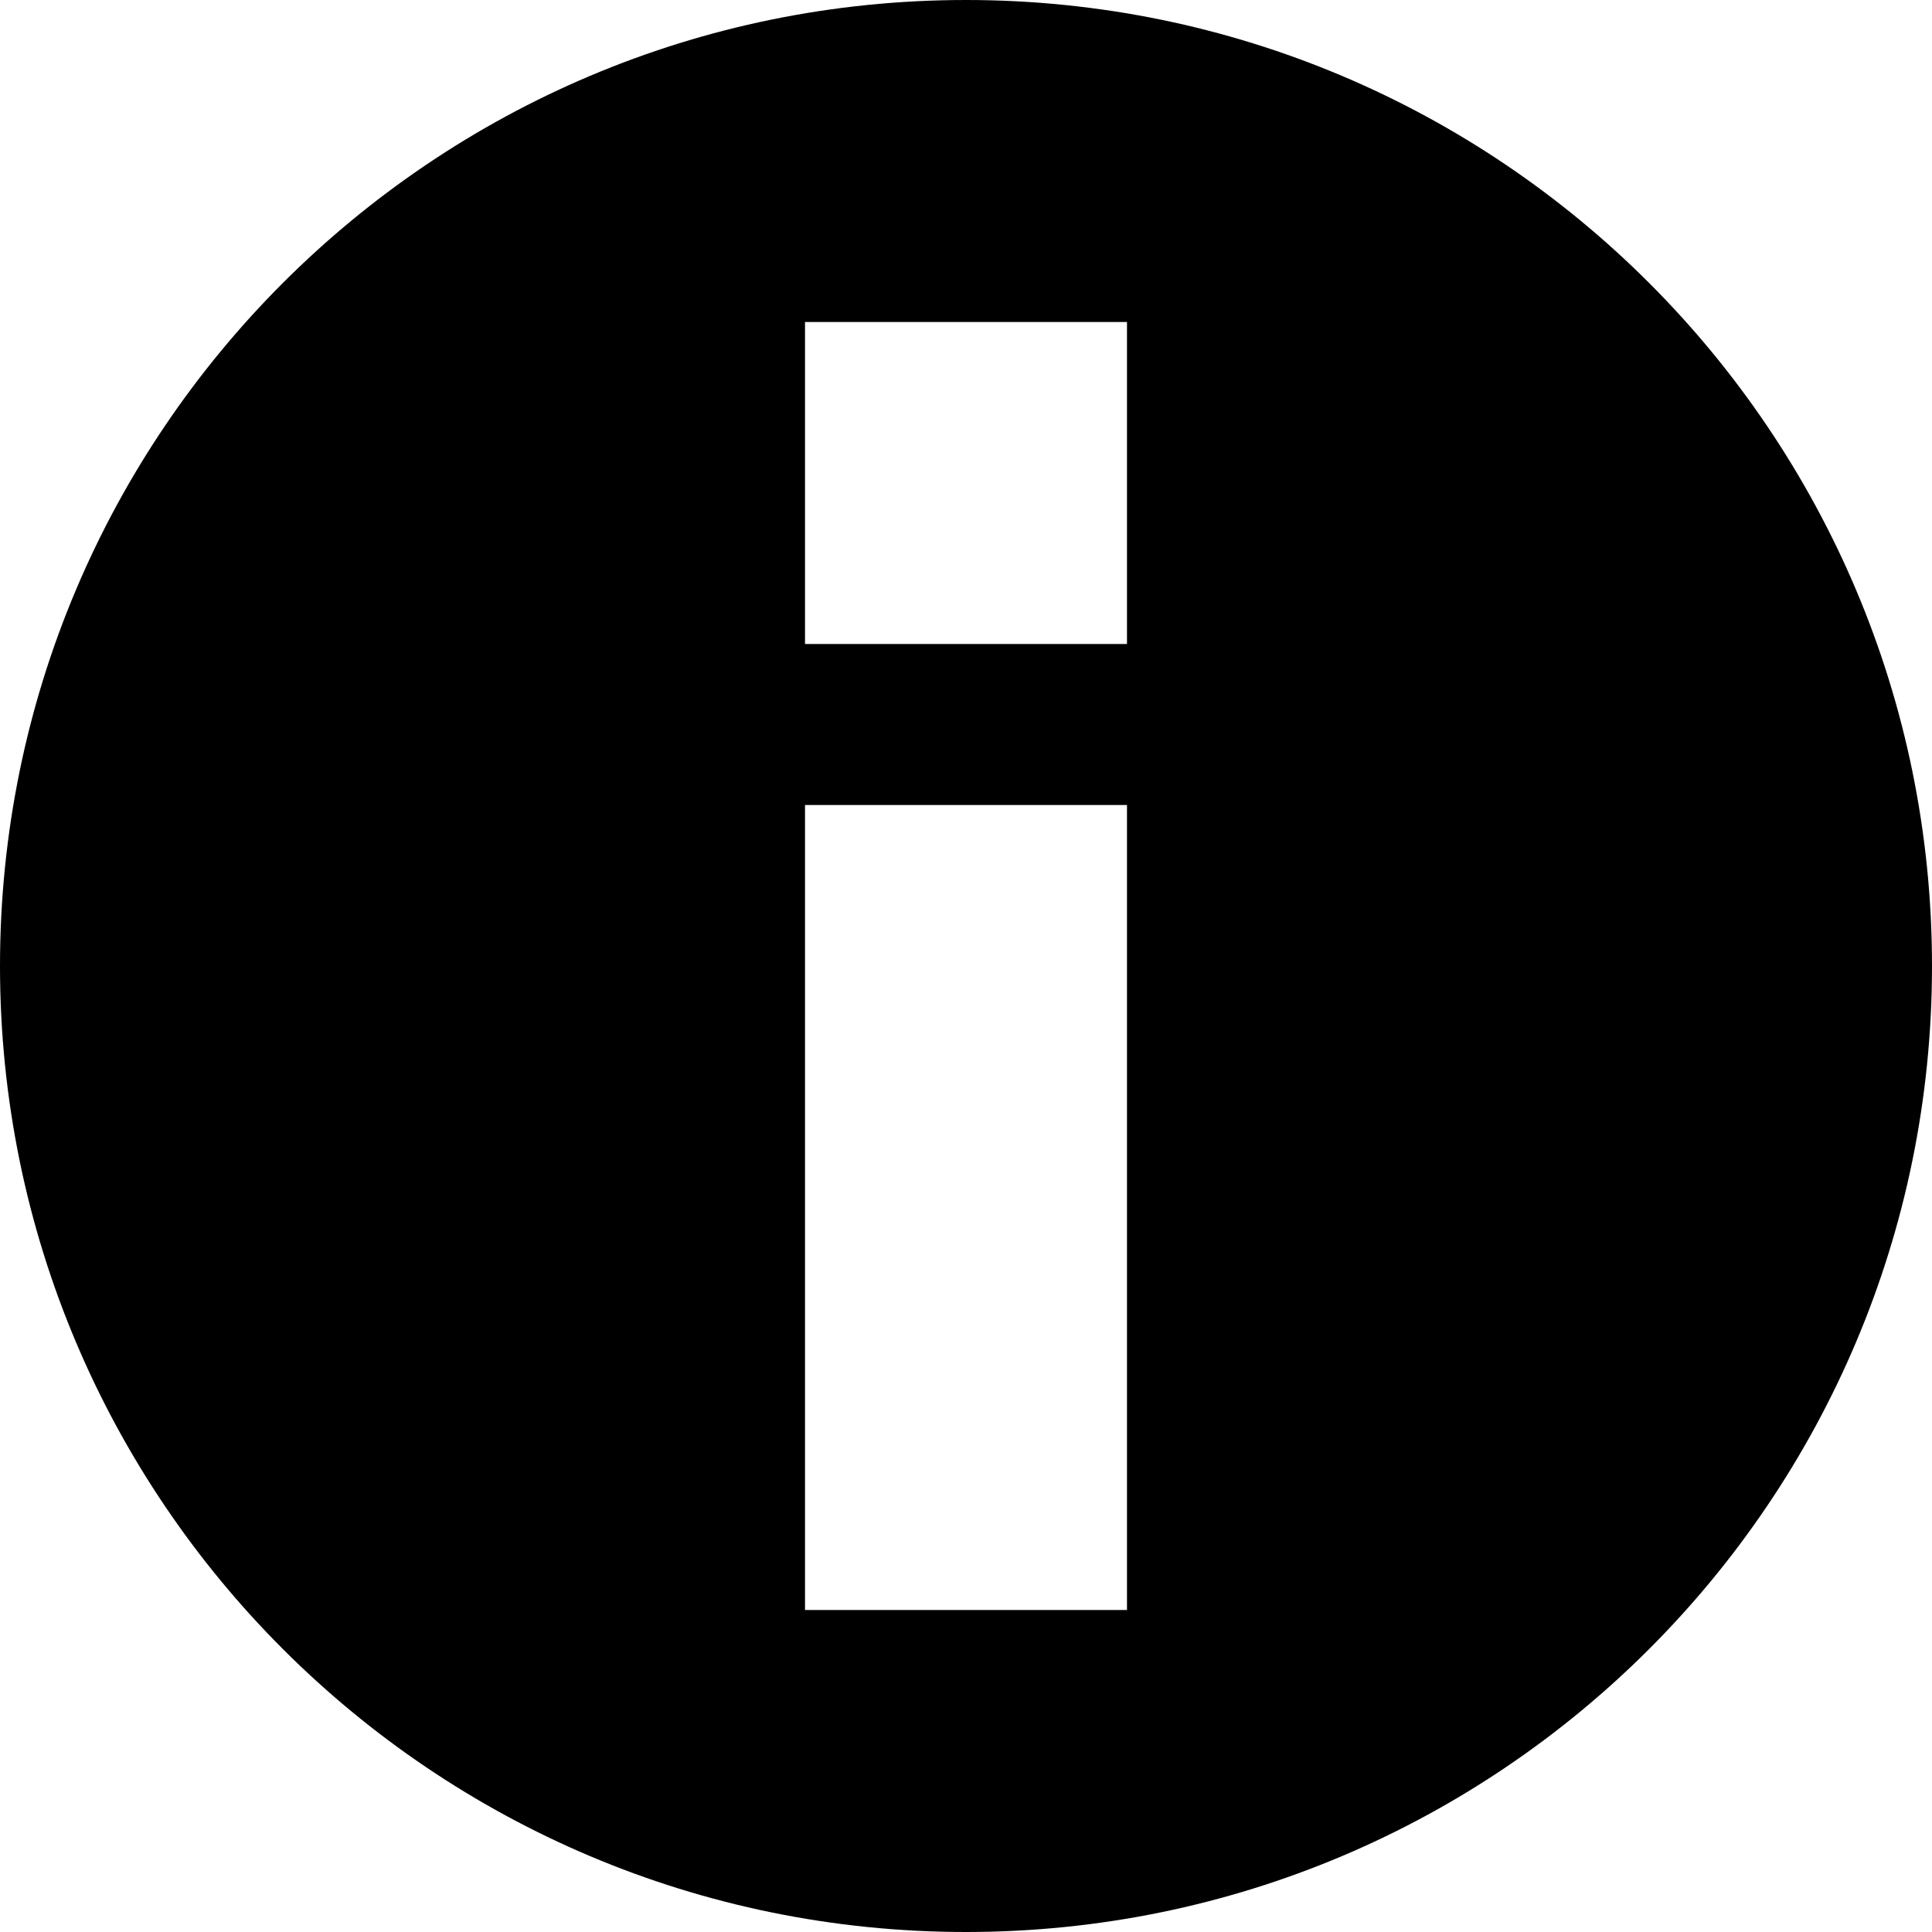 <svg width="64" height="64" viewBox="0 0 64 64" xmlns="http://www.w3.org/2000/svg"><title>info</title><path d="M26.667 21.333h10.666V10.667H26.667v10.666zm0 32h10.666V26.667H26.667v26.666zM32 0C14.325 0 0 14.325 0 32s14.325 32 32 32 32-14.325 32-32S49.675 0 32 0z" fill-rule="evenodd"/></svg>